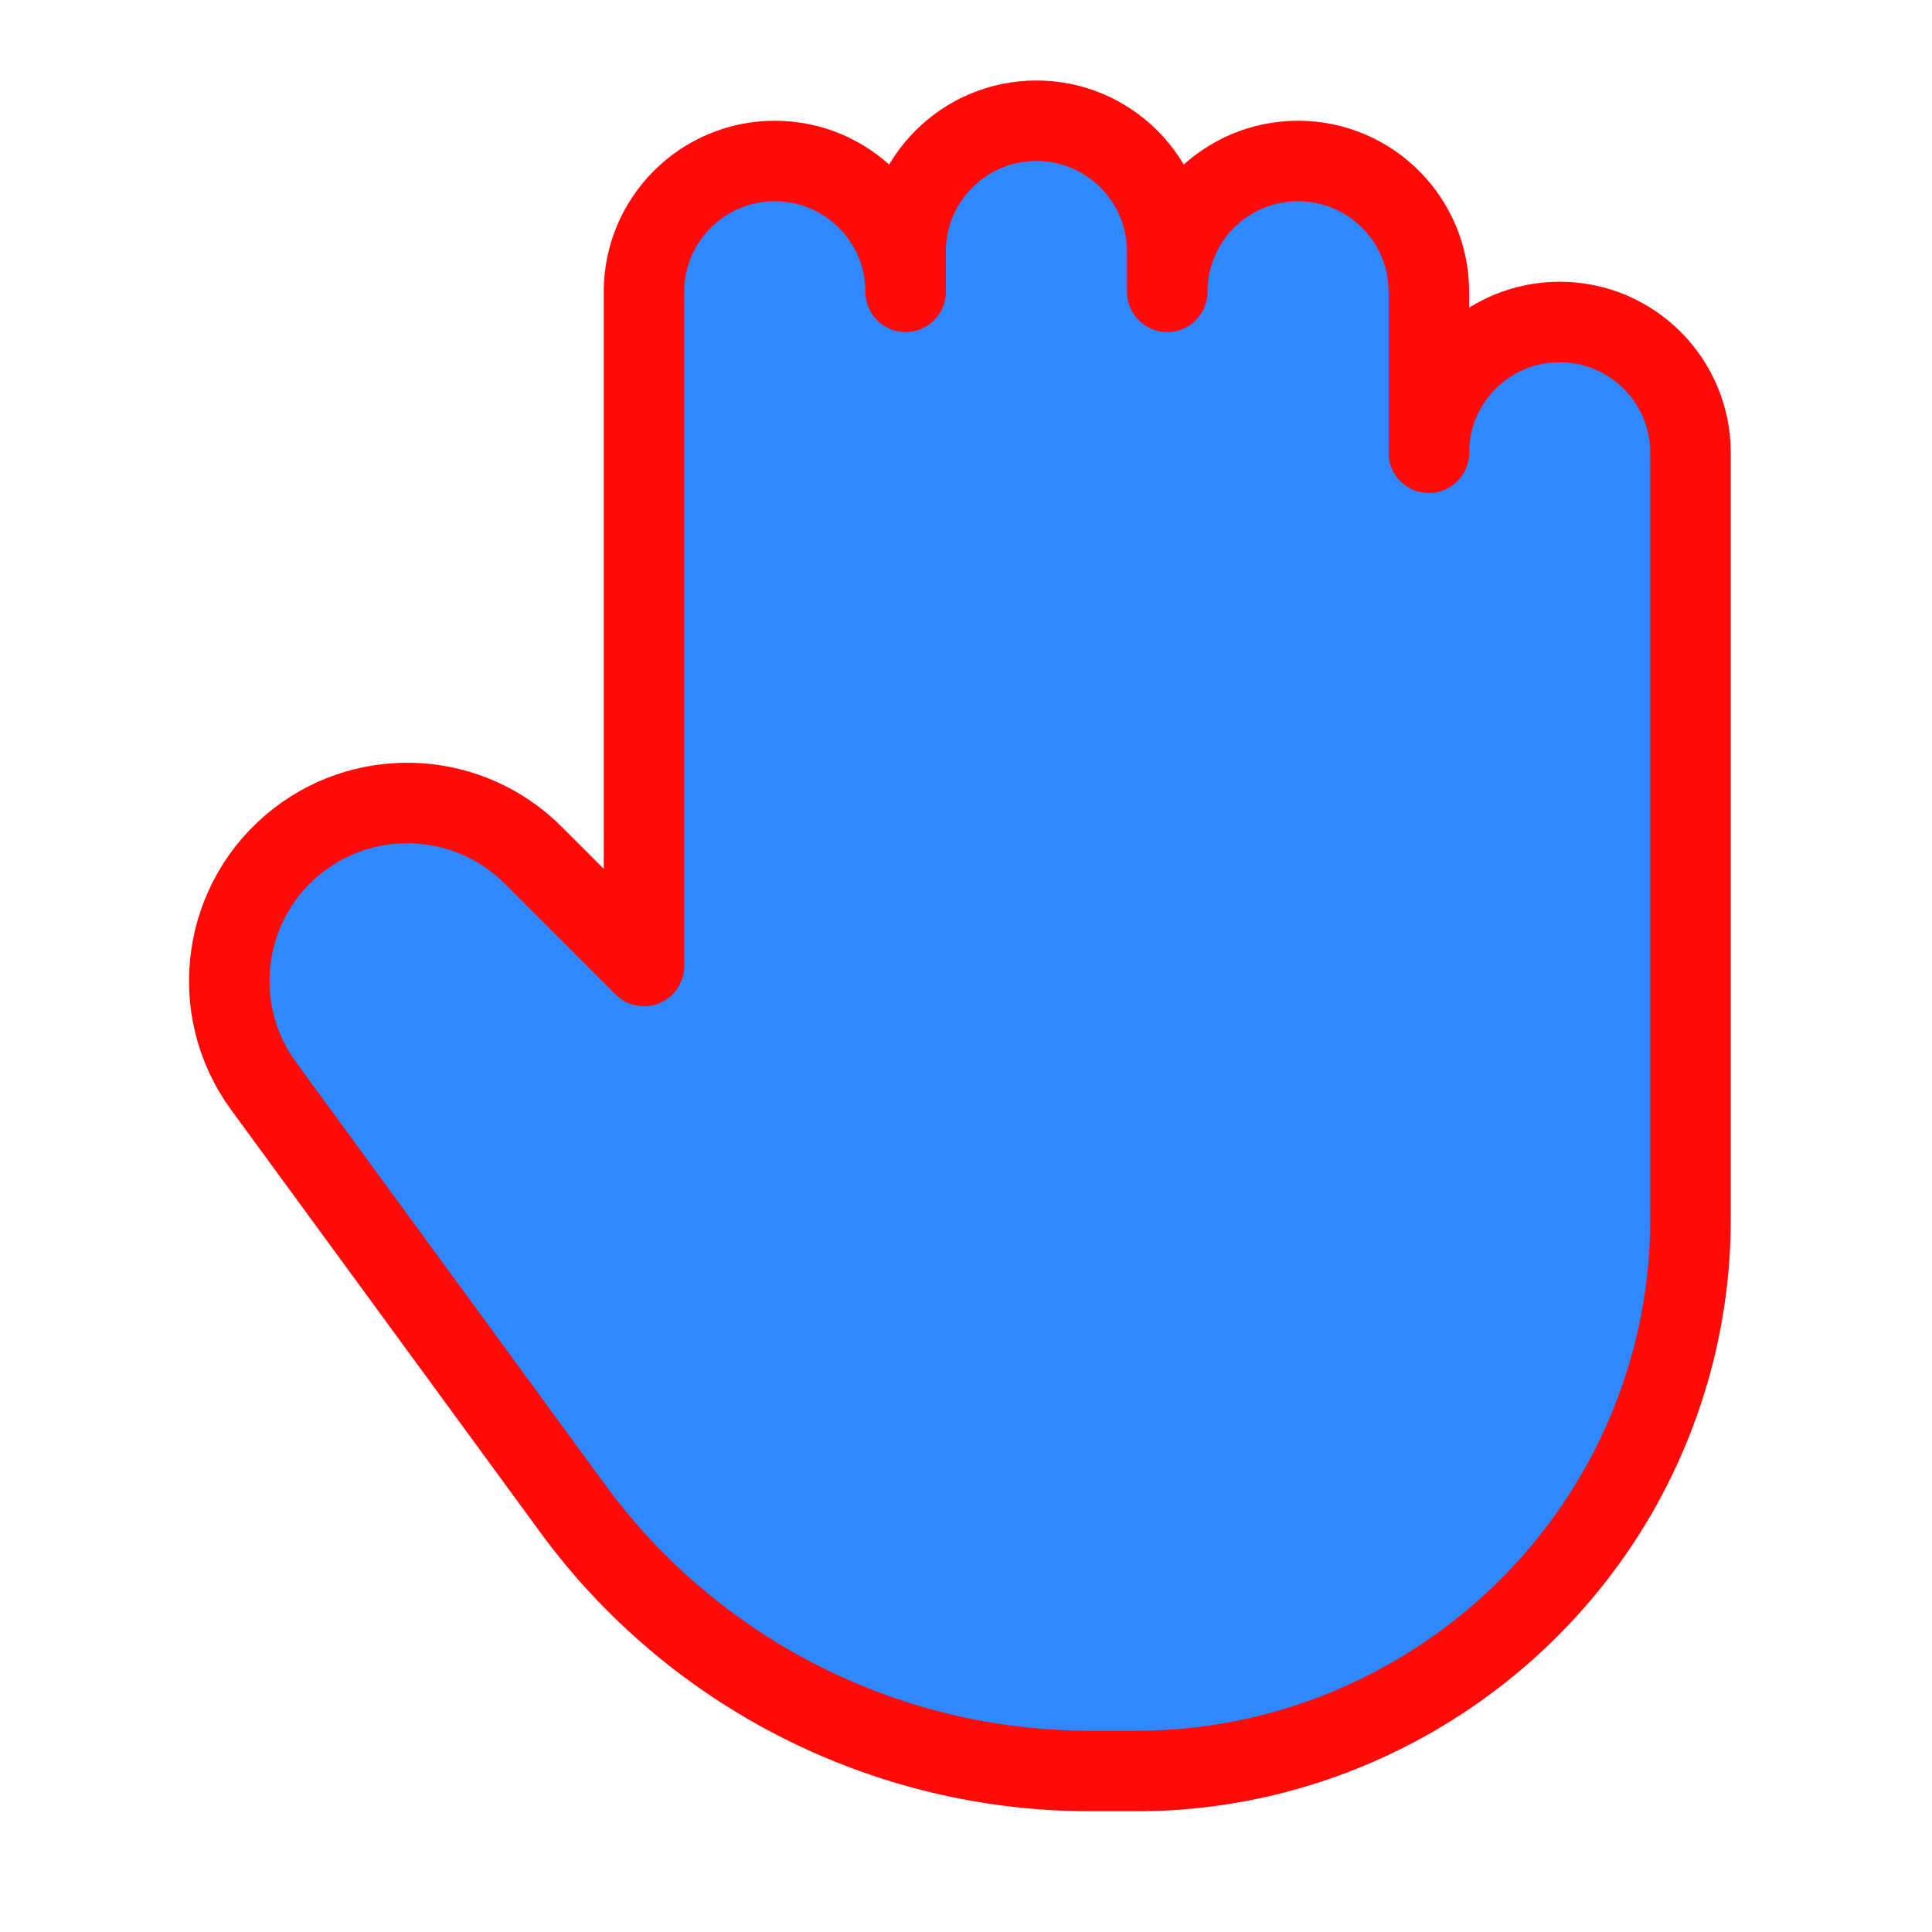 <?xml version="1.0" encoding="UTF-8"?><svg width="24" height="24" viewBox="0 0 48 48" fill="none" xmlns="http://www.w3.org/2000/svg"><path d="M14.223 37.471L6.55 26.984C5.132 25.047 5.519 22.331 7.422 20.867C9.183 19.513 11.675 19.675 13.246 21.246L16 24V7.25C16 5.455 17.455 4 19.25 4C21.045 4 22.5 5.455 22.5 7.25V6.25C22.5 4.455 23.955 3 25.75 3C27.545 3 29 4.455 29 6.25V7.25C29 5.455 30.455 4 32.25 4C34.045 4 35.5 5.455 35.5 7.25V11.25C35.5 9.455 36.955 8 38.75 8C40.545 8 42 9.455 42 11.25V30.308C42 33.039 41.162 35.725 39.62 37.979C37.056 41.726 32.785 44 28.245 44H27.09C22.005 44 17.225 41.575 14.223 37.471Z" fill="#2F88FF" stroke="#FF0909" stroke-width="2" stroke-linecap="round" stroke-linejoin="round"/></svg>